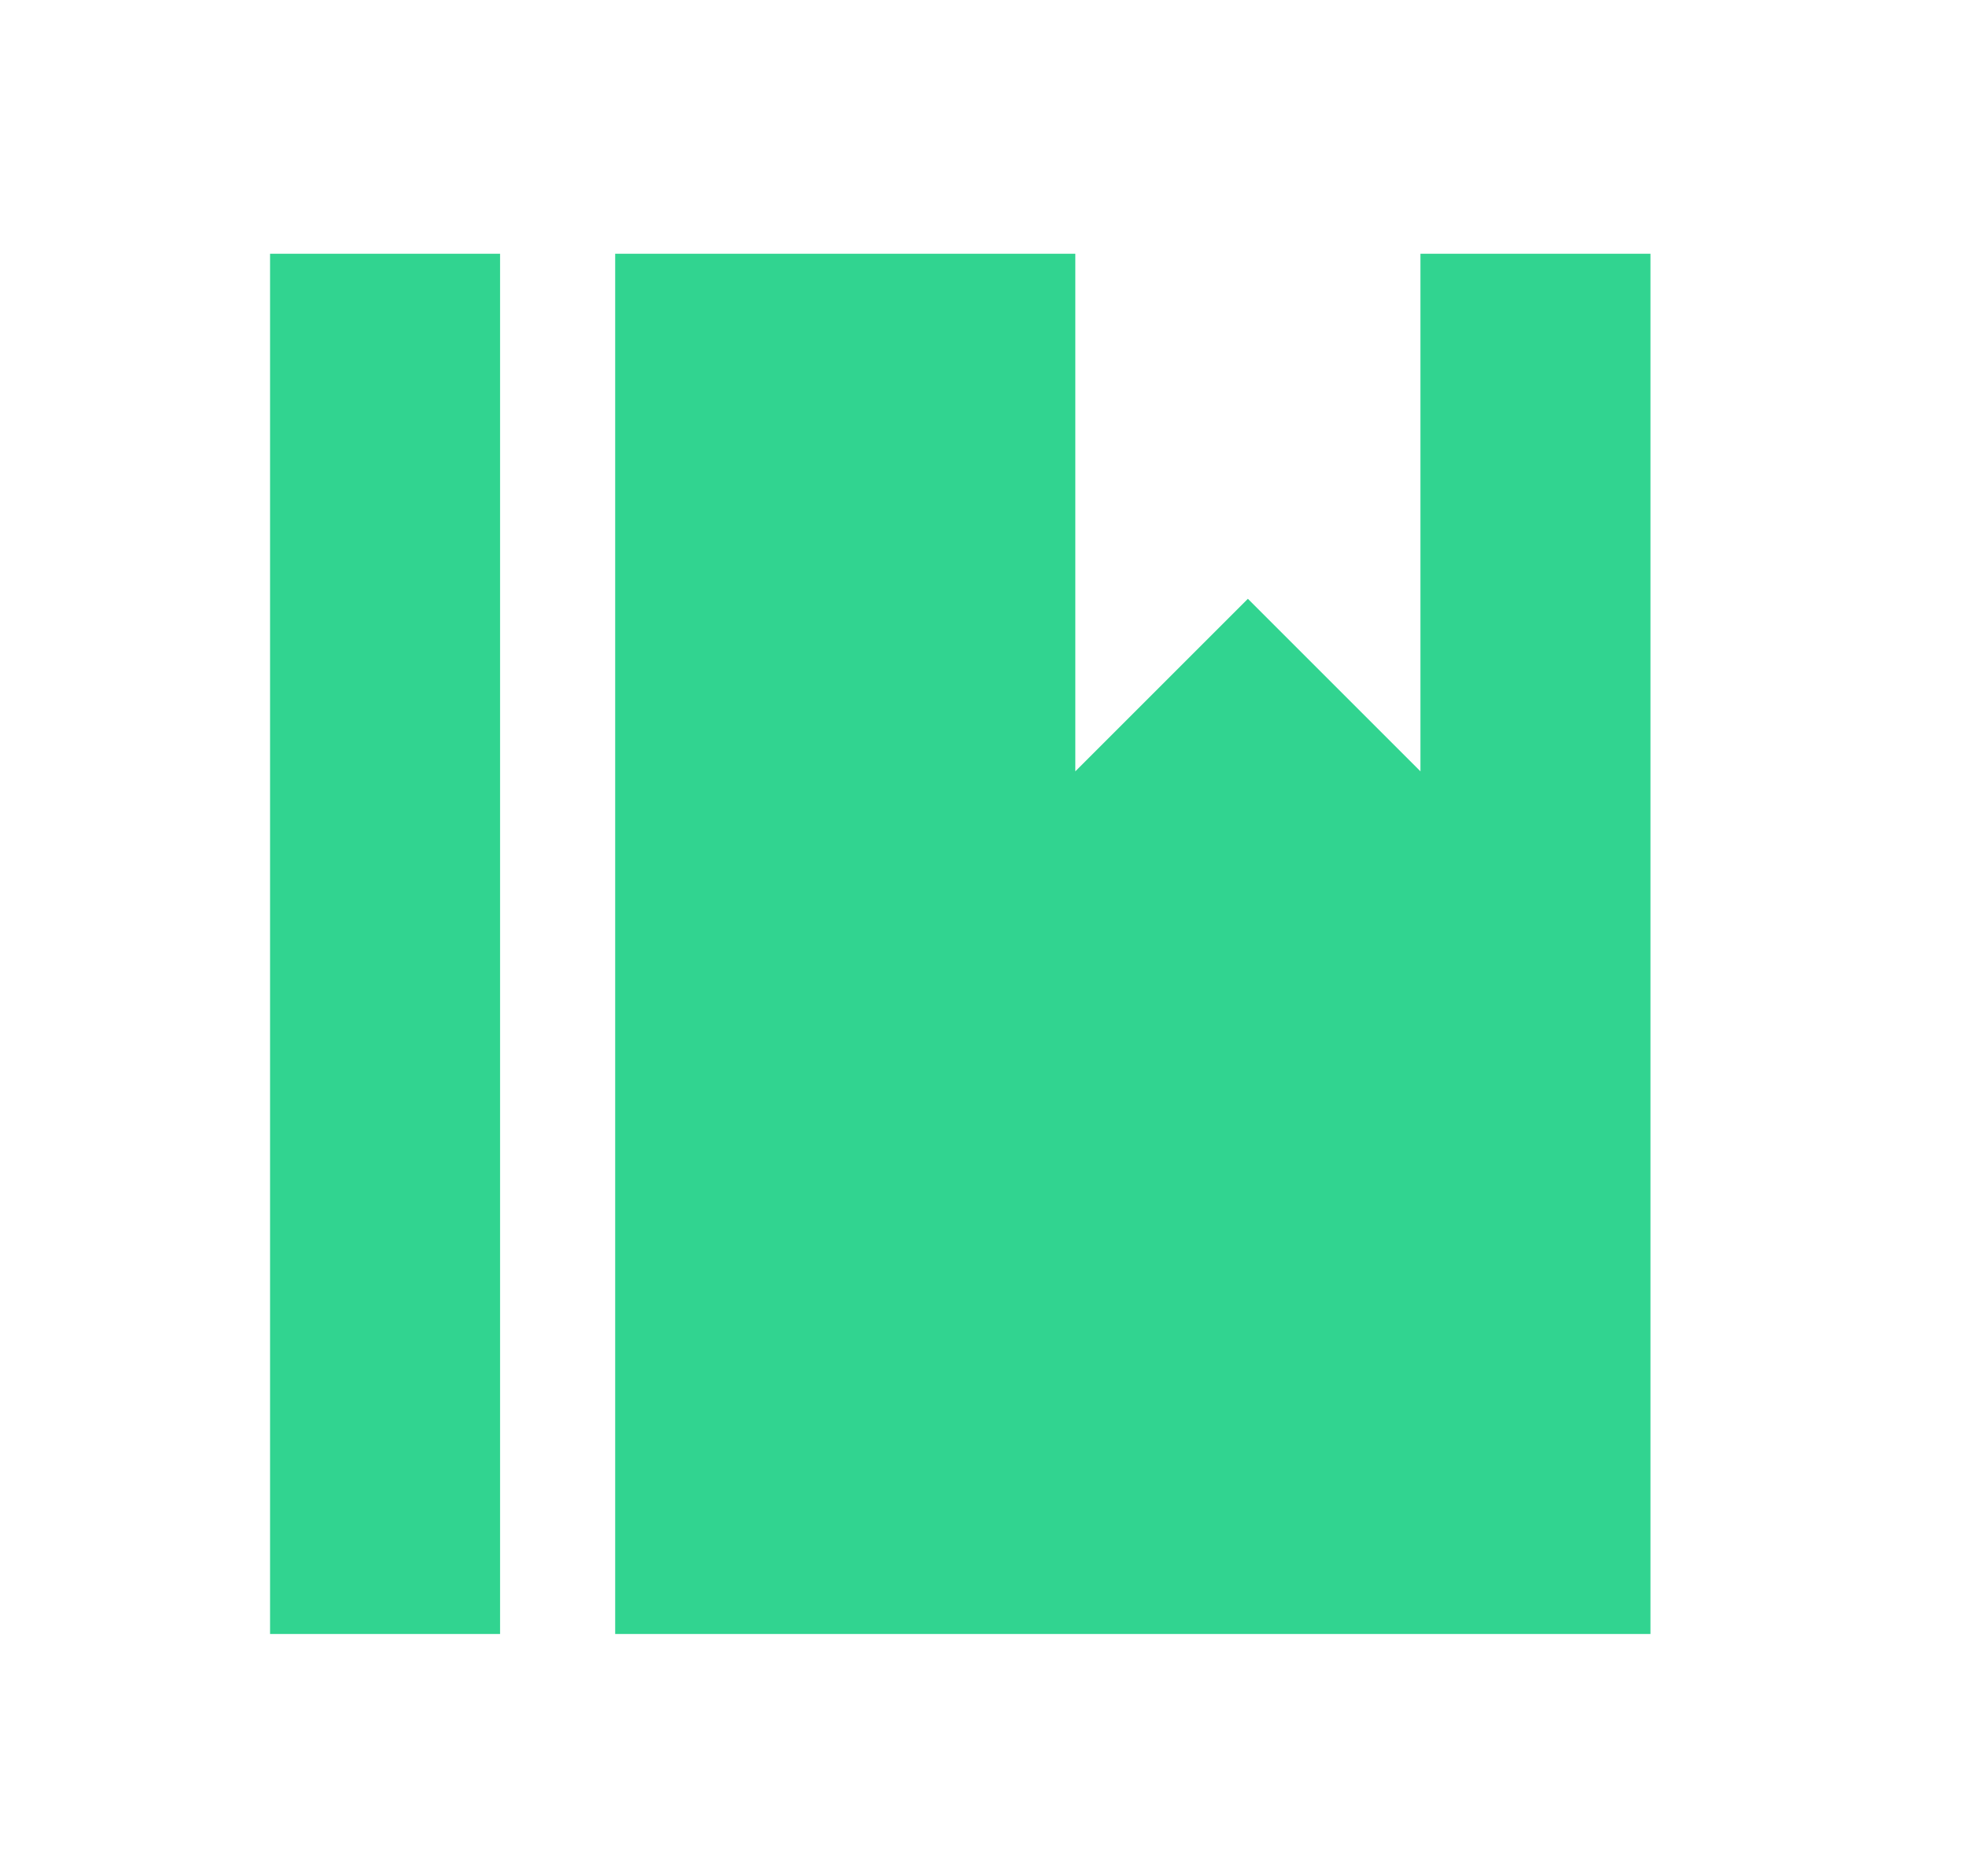<svg width="22" height="21" viewBox="0 0 22 21" fill="none" xmlns="http://www.w3.org/2000/svg">
<path d="M12.033 2.84V8.633L13.964 6.702L15.895 8.633V2.84H18.469V18.288H6.884V2.84H12.033ZM3.022 2.84H5.596V18.288H3.022V2.84Z" fill="#31D490"/>
</svg>
